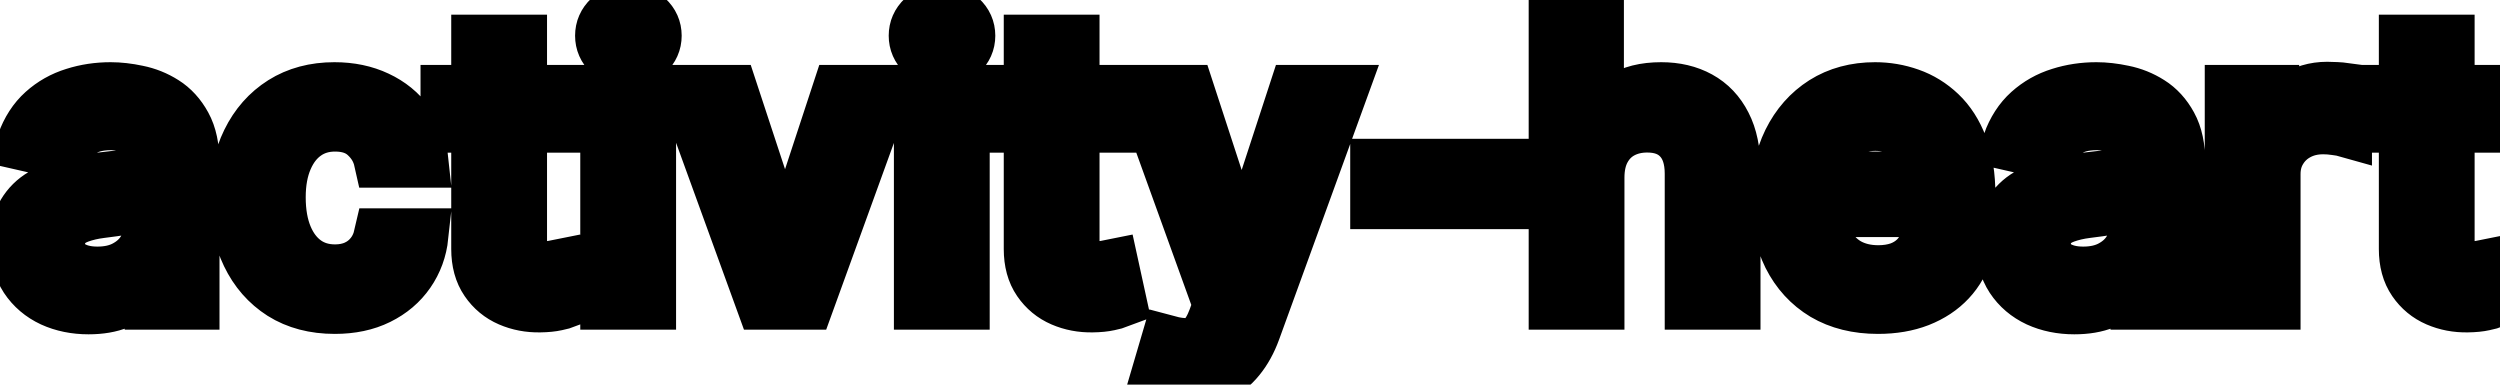 <svg viewBox="0 0 91 14" fill="none" stroke-width="2" stroke="currentColor" aria-hidden="true">
  <path d="M3.222 11.169C2.738 11.169 2.3 11.079 1.909 10.901C1.518 10.718 1.208 10.455 0.979 10.11C0.754 9.765 0.641 9.343 0.641 8.842C0.641 8.411 0.724 8.057 0.89 7.778C1.056 7.5 1.279 7.28 1.561 7.117C1.843 6.955 2.158 6.832 2.506 6.749C2.854 6.666 3.208 6.603 3.57 6.56C4.027 6.507 4.398 6.464 4.683 6.431C4.968 6.395 5.175 6.337 5.305 6.257C5.434 6.178 5.499 6.048 5.499 5.869V5.835C5.499 5.4 5.376 5.064 5.131 4.825C4.889 4.587 4.527 4.467 4.047 4.467C3.546 4.467 3.152 4.578 2.864 4.8C2.579 5.019 2.381 5.263 2.272 5.531L0.875 5.213C1.041 4.749 1.283 4.375 1.601 4.089C1.922 3.801 2.292 3.592 2.71 3.463C3.127 3.33 3.566 3.264 4.027 3.264C4.332 3.264 4.655 3.301 4.996 3.374C5.341 3.443 5.663 3.572 5.961 3.761C6.263 3.95 6.509 4.22 6.702 4.572C6.894 4.92 6.99 5.372 6.99 5.929V11H5.538V9.956H5.479C5.383 10.148 5.238 10.337 5.046 10.523C4.854 10.708 4.607 10.863 4.305 10.985C4.004 11.108 3.643 11.169 3.222 11.169ZM3.545 9.976C3.956 9.976 4.307 9.895 4.599 9.732C4.894 9.57 5.117 9.358 5.27 9.096C5.426 8.831 5.504 8.547 5.504 8.246V7.261C5.451 7.314 5.348 7.364 5.195 7.411C5.046 7.454 4.875 7.492 4.683 7.525C4.491 7.555 4.304 7.583 4.121 7.609C3.939 7.633 3.787 7.652 3.664 7.669C3.376 7.705 3.112 7.767 2.874 7.853C2.638 7.939 2.449 8.063 2.307 8.226C2.168 8.385 2.098 8.597 2.098 8.862C2.098 9.23 2.234 9.509 2.506 9.697C2.777 9.883 3.124 9.976 3.545 9.976ZM12.187 11.154C11.447 11.154 10.811 10.987 10.277 10.652C9.747 10.314 9.34 9.848 9.055 9.255C8.769 8.662 8.627 7.982 8.627 7.217C8.627 6.441 8.773 5.757 9.064 5.163C9.356 4.567 9.767 4.101 10.297 3.766C10.828 3.432 11.453 3.264 12.172 3.264C12.752 3.264 13.269 3.372 13.723 3.587C14.177 3.799 14.543 4.098 14.822 4.482C15.103 4.867 15.271 5.316 15.324 5.83H13.877C13.797 5.472 13.615 5.163 13.33 4.905C13.048 4.646 12.671 4.517 12.197 4.517C11.782 4.517 11.419 4.626 11.108 4.845C10.8 5.061 10.559 5.369 10.387 5.77C10.214 6.168 10.128 6.638 10.128 7.182C10.128 7.739 10.213 8.219 10.382 8.624C10.551 9.028 10.79 9.341 11.098 9.563C11.409 9.785 11.776 9.896 12.197 9.896C12.478 9.896 12.733 9.845 12.962 9.742C13.194 9.636 13.388 9.485 13.544 9.29C13.703 9.094 13.814 8.859 13.877 8.584H15.324C15.271 9.078 15.11 9.518 14.841 9.906C14.573 10.294 14.213 10.599 13.763 10.821C13.315 11.043 12.79 11.154 12.187 11.154ZM20.478 3.364V4.557H16.307V3.364H20.478ZM17.425 1.534H18.912V8.758C18.912 9.046 18.955 9.263 19.041 9.409C19.127 9.552 19.238 9.649 19.374 9.702C19.514 9.752 19.664 9.777 19.827 9.777C19.946 9.777 20.05 9.769 20.14 9.752C20.229 9.736 20.299 9.722 20.349 9.712L20.617 10.94C20.531 10.973 20.408 11.007 20.249 11.04C20.09 11.076 19.891 11.096 19.653 11.099C19.262 11.106 18.897 11.037 18.559 10.891C18.221 10.745 17.947 10.519 17.739 10.214C17.53 9.91 17.425 9.527 17.425 9.066V1.534ZM22.122 11V3.364H23.609V11H22.122ZM22.873 2.185C22.614 2.185 22.392 2.099 22.207 1.927C22.025 1.751 21.933 1.542 21.933 1.3C21.933 1.055 22.025 0.846 22.207 0.674C22.392 0.498 22.614 0.411 22.873 0.411C23.132 0.411 23.352 0.498 23.534 0.674C23.72 0.846 23.813 1.055 23.813 1.3C23.813 1.542 23.72 1.751 23.534 1.927C23.352 2.099 23.132 2.185 22.873 2.185ZM32.141 3.364L29.372 11H27.781L25.007 3.364H26.603L28.537 9.24H28.616L30.546 3.364H32.141ZM33.538 11V3.364H35.025V11H33.538ZM34.289 2.185C34.031 2.185 33.809 2.099 33.623 1.927C33.441 1.751 33.349 1.542 33.349 1.3C33.349 1.055 33.441 0.846 33.623 0.674C33.809 0.498 34.031 0.411 34.289 0.411C34.548 0.411 34.768 0.498 34.95 0.674C35.136 0.846 35.229 1.055 35.229 1.3C35.229 1.542 35.136 1.751 34.95 1.927C34.768 2.099 34.548 2.185 34.289 2.185ZM40.589 3.364V4.557H36.418V3.364H40.589ZM37.537 1.534H39.023V8.758C39.023 9.046 39.066 9.263 39.153 9.409C39.239 9.552 39.35 9.649 39.486 9.702C39.625 9.752 39.776 9.777 39.938 9.777C40.057 9.777 40.162 9.769 40.251 9.752C40.341 9.736 40.41 9.722 40.46 9.712L40.728 10.94C40.642 10.973 40.52 11.007 40.361 11.04C40.202 11.076 40.003 11.096 39.764 11.099C39.373 11.106 39.008 11.037 38.67 10.891C38.332 10.745 38.059 10.519 37.85 10.214C37.641 9.91 37.537 9.527 37.537 9.066V1.534ZM43.173 13.864C42.951 13.864 42.749 13.845 42.567 13.809C42.385 13.776 42.249 13.739 42.159 13.7L42.517 12.482C42.789 12.555 43.031 12.586 43.243 12.576C43.455 12.566 43.642 12.486 43.805 12.337C43.97 12.188 44.116 11.945 44.242 11.607L44.426 11.099L41.632 3.364H43.223L45.157 9.29H45.236L47.17 3.364H48.766L45.619 12.019C45.474 12.417 45.288 12.753 45.062 13.028C44.837 13.307 44.569 13.516 44.257 13.655C43.946 13.794 43.584 13.864 43.173 13.864ZM54.663 6.053V7.341H50.148V6.053H54.663ZM58.13 6.466V11H56.644V0.818H58.11V4.607H58.205C58.384 4.196 58.657 3.869 59.025 3.627C59.393 3.385 59.874 3.264 60.467 3.264C60.991 3.264 61.448 3.372 61.839 3.587C62.233 3.803 62.538 4.124 62.754 4.552C62.973 4.976 63.082 5.506 63.082 6.143V11H61.596V6.322C61.596 5.762 61.451 5.327 61.163 5.019C60.875 4.708 60.474 4.552 59.96 4.552C59.608 4.552 59.294 4.626 59.015 4.776C58.74 4.925 58.523 5.143 58.364 5.432C58.208 5.717 58.13 6.062 58.13 6.466ZM68.357 11.154C67.605 11.154 66.957 10.993 66.413 10.672C65.873 10.347 65.455 9.891 65.16 9.305C64.868 8.715 64.723 8.024 64.723 7.232C64.723 6.449 64.868 5.76 65.16 5.163C65.455 4.567 65.866 4.101 66.393 3.766C66.923 3.432 67.543 3.264 68.252 3.264C68.683 3.264 69.101 3.335 69.505 3.478C69.91 3.62 70.273 3.844 70.594 4.149C70.916 4.454 71.169 4.85 71.355 5.337C71.54 5.821 71.633 6.41 71.633 7.102V7.629H65.563V6.516H70.177C70.177 6.125 70.097 5.778 69.938 5.477C69.779 5.172 69.555 4.931 69.267 4.756C68.982 4.58 68.647 4.492 68.262 4.492C67.845 4.492 67.48 4.595 67.169 4.8C66.86 5.003 66.622 5.268 66.453 5.596C66.287 5.921 66.204 6.274 66.204 6.655V7.525C66.204 8.035 66.294 8.469 66.473 8.827C66.655 9.185 66.909 9.459 67.233 9.648C67.558 9.833 67.938 9.926 68.372 9.926C68.653 9.926 68.91 9.886 69.142 9.807C69.374 9.724 69.575 9.601 69.744 9.439C69.913 9.277 70.042 9.076 70.132 8.837L71.539 9.091C71.426 9.505 71.224 9.868 70.932 10.18C70.644 10.488 70.281 10.728 69.843 10.901C69.409 11.07 68.914 11.154 68.357 11.154ZM75.505 11.169C75.021 11.169 74.583 11.079 74.192 10.901C73.801 10.718 73.491 10.455 73.263 10.11C73.037 9.765 72.924 9.343 72.924 8.842C72.924 8.411 73.007 8.057 73.173 7.778C73.339 7.5 73.563 7.28 73.844 7.117C74.126 6.955 74.441 6.832 74.789 6.749C75.137 6.666 75.492 6.603 75.853 6.56C76.31 6.507 76.681 6.464 76.966 6.431C77.251 6.395 77.459 6.337 77.588 6.257C77.717 6.178 77.782 6.048 77.782 5.869V5.835C77.782 5.4 77.659 5.064 77.414 4.825C77.172 4.587 76.811 4.467 76.33 4.467C75.83 4.467 75.435 4.578 75.147 4.8C74.862 5.019 74.665 5.263 74.555 5.531L73.158 5.213C73.324 4.749 73.566 4.375 73.884 4.089C74.206 3.801 74.575 3.592 74.993 3.463C75.41 3.33 75.85 3.264 76.31 3.264C76.615 3.264 76.938 3.301 77.28 3.374C77.624 3.443 77.946 3.572 78.244 3.761C78.546 3.95 78.793 4.22 78.985 4.572C79.177 4.92 79.273 5.372 79.273 5.929V11H77.822V9.956H77.762C77.666 10.148 77.522 10.337 77.329 10.523C77.137 10.708 76.89 10.863 76.589 10.985C76.287 11.108 75.926 11.169 75.505 11.169ZM75.828 9.976C76.239 9.976 76.59 9.895 76.882 9.732C77.177 9.57 77.401 9.358 77.553 9.096C77.709 8.831 77.787 8.547 77.787 8.246V7.261C77.734 7.314 77.631 7.364 77.478 7.411C77.329 7.454 77.159 7.492 76.966 7.525C76.774 7.555 76.587 7.583 76.405 7.609C76.222 7.633 76.07 7.652 75.947 7.669C75.659 7.705 75.395 7.767 75.157 7.853C74.921 7.939 74.733 8.063 74.59 8.226C74.451 8.385 74.381 8.597 74.381 8.862C74.381 9.23 74.517 9.509 74.789 9.697C75.061 9.883 75.407 9.976 75.828 9.976ZM81.253 11V3.364H82.69V4.577H82.769C82.909 4.166 83.154 3.843 83.505 3.607C83.86 3.369 84.261 3.249 84.709 3.249C84.801 3.249 84.911 3.253 85.037 3.259C85.166 3.266 85.267 3.274 85.34 3.284V4.706C85.28 4.689 85.174 4.671 85.022 4.651C84.869 4.628 84.717 4.616 84.564 4.616C84.213 4.616 83.9 4.691 83.625 4.84C83.353 4.986 83.137 5.19 82.978 5.452C82.819 5.71 82.74 6.005 82.74 6.337V11H81.253ZM90.642 3.364V4.557H86.471V3.364H90.642ZM87.59 1.534H89.076V8.758C89.076 9.046 89.119 9.263 89.205 9.409C89.291 9.552 89.403 9.649 89.538 9.702C89.678 9.752 89.828 9.777 89.991 9.777C90.11 9.777 90.215 9.769 90.304 9.752C90.394 9.736 90.463 9.722 90.513 9.712L90.781 10.94C90.695 10.973 90.572 11.007 90.413 11.04C90.254 11.076 90.055 11.096 89.817 11.099C89.426 11.106 89.061 11.037 88.723 10.891C88.385 10.745 88.112 10.519 87.903 10.214C87.694 9.91 87.59 9.527 87.59 9.066V1.534Z" fill="black"/>
</svg>
